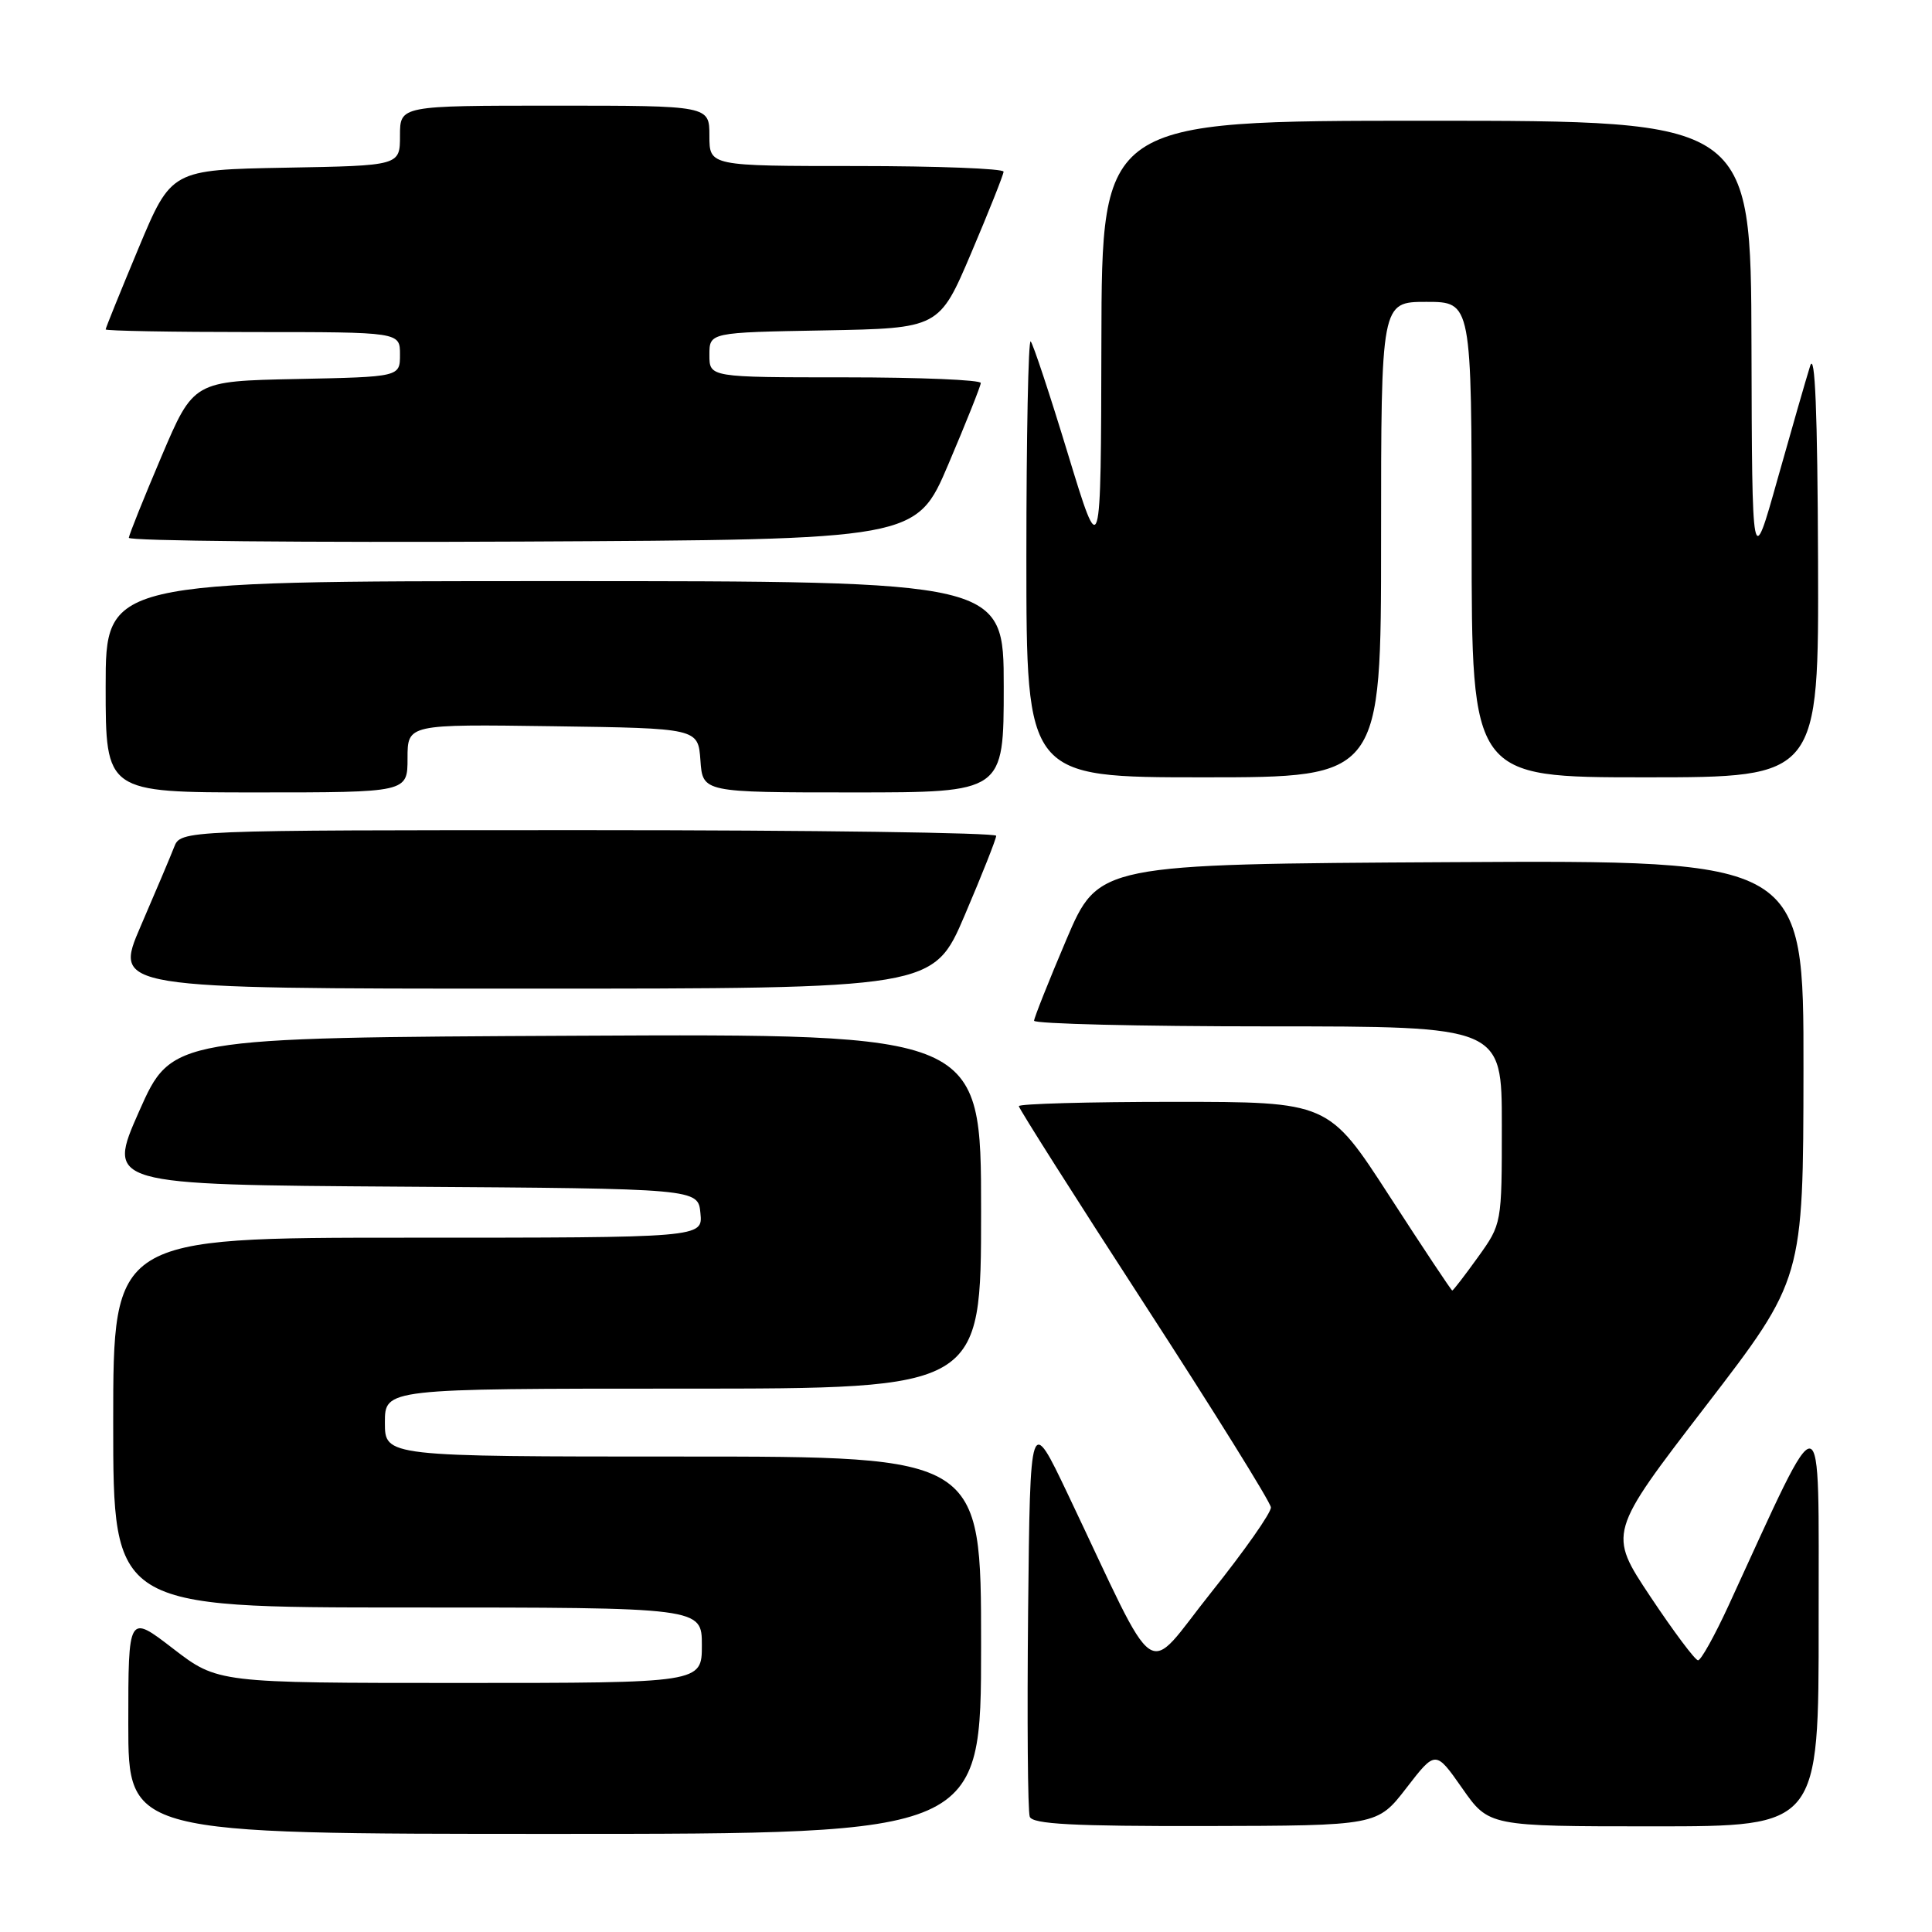 <?xml version="1.0" encoding="UTF-8" standalone="no"?>
<!DOCTYPE svg PUBLIC "-//W3C//DTD SVG 1.1//EN" "http://www.w3.org/Graphics/SVG/1.1/DTD/svg11.dtd" >
<svg xmlns="http://www.w3.org/2000/svg" xmlns:xlink="http://www.w3.org/1999/xlink" version="1.1" viewBox="0 0 256 256">
 <g >
 <path fill="currentColor"
d=" M 130.00 218.00 C 130.00 193.00 130.00 193.00 90.50 193.00 C 51.00 193.00 51.00 193.00 51.00 188.50 C 51.00 184.00 51.00 184.00 90.50 184.00 C 130.00 184.00 130.00 184.00 130.00 160.49 C 130.00 136.98 130.00 136.98 76.38 137.24 C 22.76 137.50 22.76 137.50 18.44 147.24 C 14.13 156.98 14.13 156.98 53.31 157.24 C 92.50 157.50 92.50 157.50 92.81 160.75 C 93.13 164.00 93.13 164.00 54.06 164.00 C 15.00 164.00 15.00 164.00 15.00 188.50 C 15.00 213.00 15.00 213.00 54.00 213.00 C 93.00 213.00 93.00 213.00 93.00 218.00 C 93.00 223.00 93.00 223.00 60.92 223.00 C 28.85 223.00 28.85 223.00 22.92 218.44 C 17.00 213.88 17.00 213.88 17.00 228.44 C 17.00 243.00 17.00 243.00 73.50 243.00 C 130.00 243.00 130.00 243.00 130.00 218.00 Z  M 186.36 236.91 C 190.22 231.91 190.22 231.91 193.75 236.95 C 197.28 242.00 197.28 242.00 219.14 242.00 C 241.00 242.00 241.00 242.00 240.98 214.75 C 240.96 184.60 241.91 184.76 229.04 212.75 C 227.20 216.74 225.39 220.00 225.00 220.00 C 224.62 220.00 221.78 216.21 218.69 211.57 C 213.08 203.14 213.08 203.14 226.01 186.32 C 238.94 169.50 238.94 169.50 238.97 141.74 C 239.00 113.98 239.00 113.98 192.28 114.24 C 145.56 114.50 145.56 114.50 141.30 124.50 C 138.96 130.00 137.04 134.84 137.02 135.25 C 137.01 135.66 150.95 136.00 168.00 136.00 C 199.00 136.00 199.00 136.00 199.00 149.09 C 199.00 162.17 199.00 162.17 195.83 166.59 C 194.09 169.01 192.56 171.00 192.43 171.00 C 192.31 171.00 188.57 165.38 184.12 158.50 C 176.03 146.00 176.03 146.00 155.51 146.00 C 144.23 146.00 135.00 146.26 135.00 146.57 C 135.00 146.88 142.49 158.69 151.65 172.81 C 160.81 186.93 168.35 199.04 168.40 199.73 C 168.46 200.42 164.90 205.48 160.50 210.99 C 151.46 222.30 153.84 223.92 141.50 198.00 C 136.50 187.50 136.50 187.50 136.23 213.48 C 136.09 227.77 136.18 240.04 136.45 240.73 C 136.82 241.71 142.23 241.99 159.72 241.96 C 182.50 241.91 182.50 241.91 186.36 236.91 Z  M 127.84 121.25 C 130.13 115.89 132.00 111.16 132.00 110.75 C 132.00 110.34 107.69 110.00 77.98 110.00 C 23.95 110.00 23.95 110.00 23.07 112.25 C 22.59 113.49 20.59 118.21 18.63 122.75 C 15.08 131.00 15.08 131.00 69.38 131.00 C 123.68 131.00 123.68 131.00 127.84 121.25 Z  M 54.00 100.48 C 54.00 95.96 54.00 95.96 73.25 96.23 C 92.50 96.50 92.50 96.50 92.81 100.75 C 93.11 105.00 93.11 105.00 113.06 105.00 C 133.00 105.00 133.00 105.00 133.00 91.00 C 133.00 77.00 133.00 77.00 73.50 77.00 C 14.00 77.00 14.00 77.00 14.00 91.00 C 14.00 105.00 14.00 105.00 34.00 105.00 C 54.00 105.00 54.00 105.00 54.00 100.48 Z  M 183.00 71.50 C 183.00 40.00 183.00 40.00 189.00 40.00 C 195.00 40.00 195.00 40.00 195.00 71.50 C 195.00 103.00 195.00 103.00 218.00 103.00 C 241.00 103.00 241.00 103.00 240.90 74.25 C 240.83 54.58 240.50 46.45 239.85 48.50 C 239.33 50.15 237.39 56.90 235.53 63.50 C 232.16 75.50 232.16 75.50 232.08 45.75 C 232.00 16.00 232.00 16.00 189.00 16.00 C 146.00 16.00 146.00 16.00 145.94 45.25 C 145.88 74.50 145.88 74.50 141.51 60.16 C 139.11 52.27 136.89 45.56 136.57 45.24 C 136.26 44.92 136.00 57.79 136.00 73.83 C 136.00 103.00 136.00 103.00 159.50 103.00 C 183.00 103.00 183.00 103.00 183.00 71.50 Z  M 125.67 61.50 C 128.01 56.00 129.94 51.16 129.96 50.75 C 129.98 50.34 121.90 50.00 112.00 50.00 C 94.00 50.00 94.00 50.00 94.00 47.03 C 94.00 44.05 94.00 44.05 109.22 43.78 C 124.45 43.50 124.45 43.50 128.70 33.50 C 131.04 28.00 132.96 23.16 132.98 22.75 C 132.99 22.34 124.22 22.00 113.50 22.00 C 94.00 22.00 94.00 22.00 94.00 18.00 C 94.00 14.00 94.00 14.00 73.50 14.00 C 53.00 14.00 53.00 14.00 53.00 17.97 C 53.00 21.95 53.00 21.95 37.85 22.22 C 22.70 22.50 22.70 22.50 18.35 32.90 C 15.96 38.63 14.00 43.46 14.00 43.65 C 14.00 43.84 22.77 44.00 33.50 44.00 C 53.00 44.00 53.00 44.00 53.00 46.97 C 53.00 49.94 53.00 49.94 39.32 50.22 C 25.64 50.50 25.64 50.50 21.39 60.50 C 19.05 66.00 17.11 70.84 17.07 71.26 C 17.03 71.68 40.50 71.90 69.21 71.76 C 121.42 71.50 121.42 71.50 125.67 61.50 Z "/>
</g>
</svg>